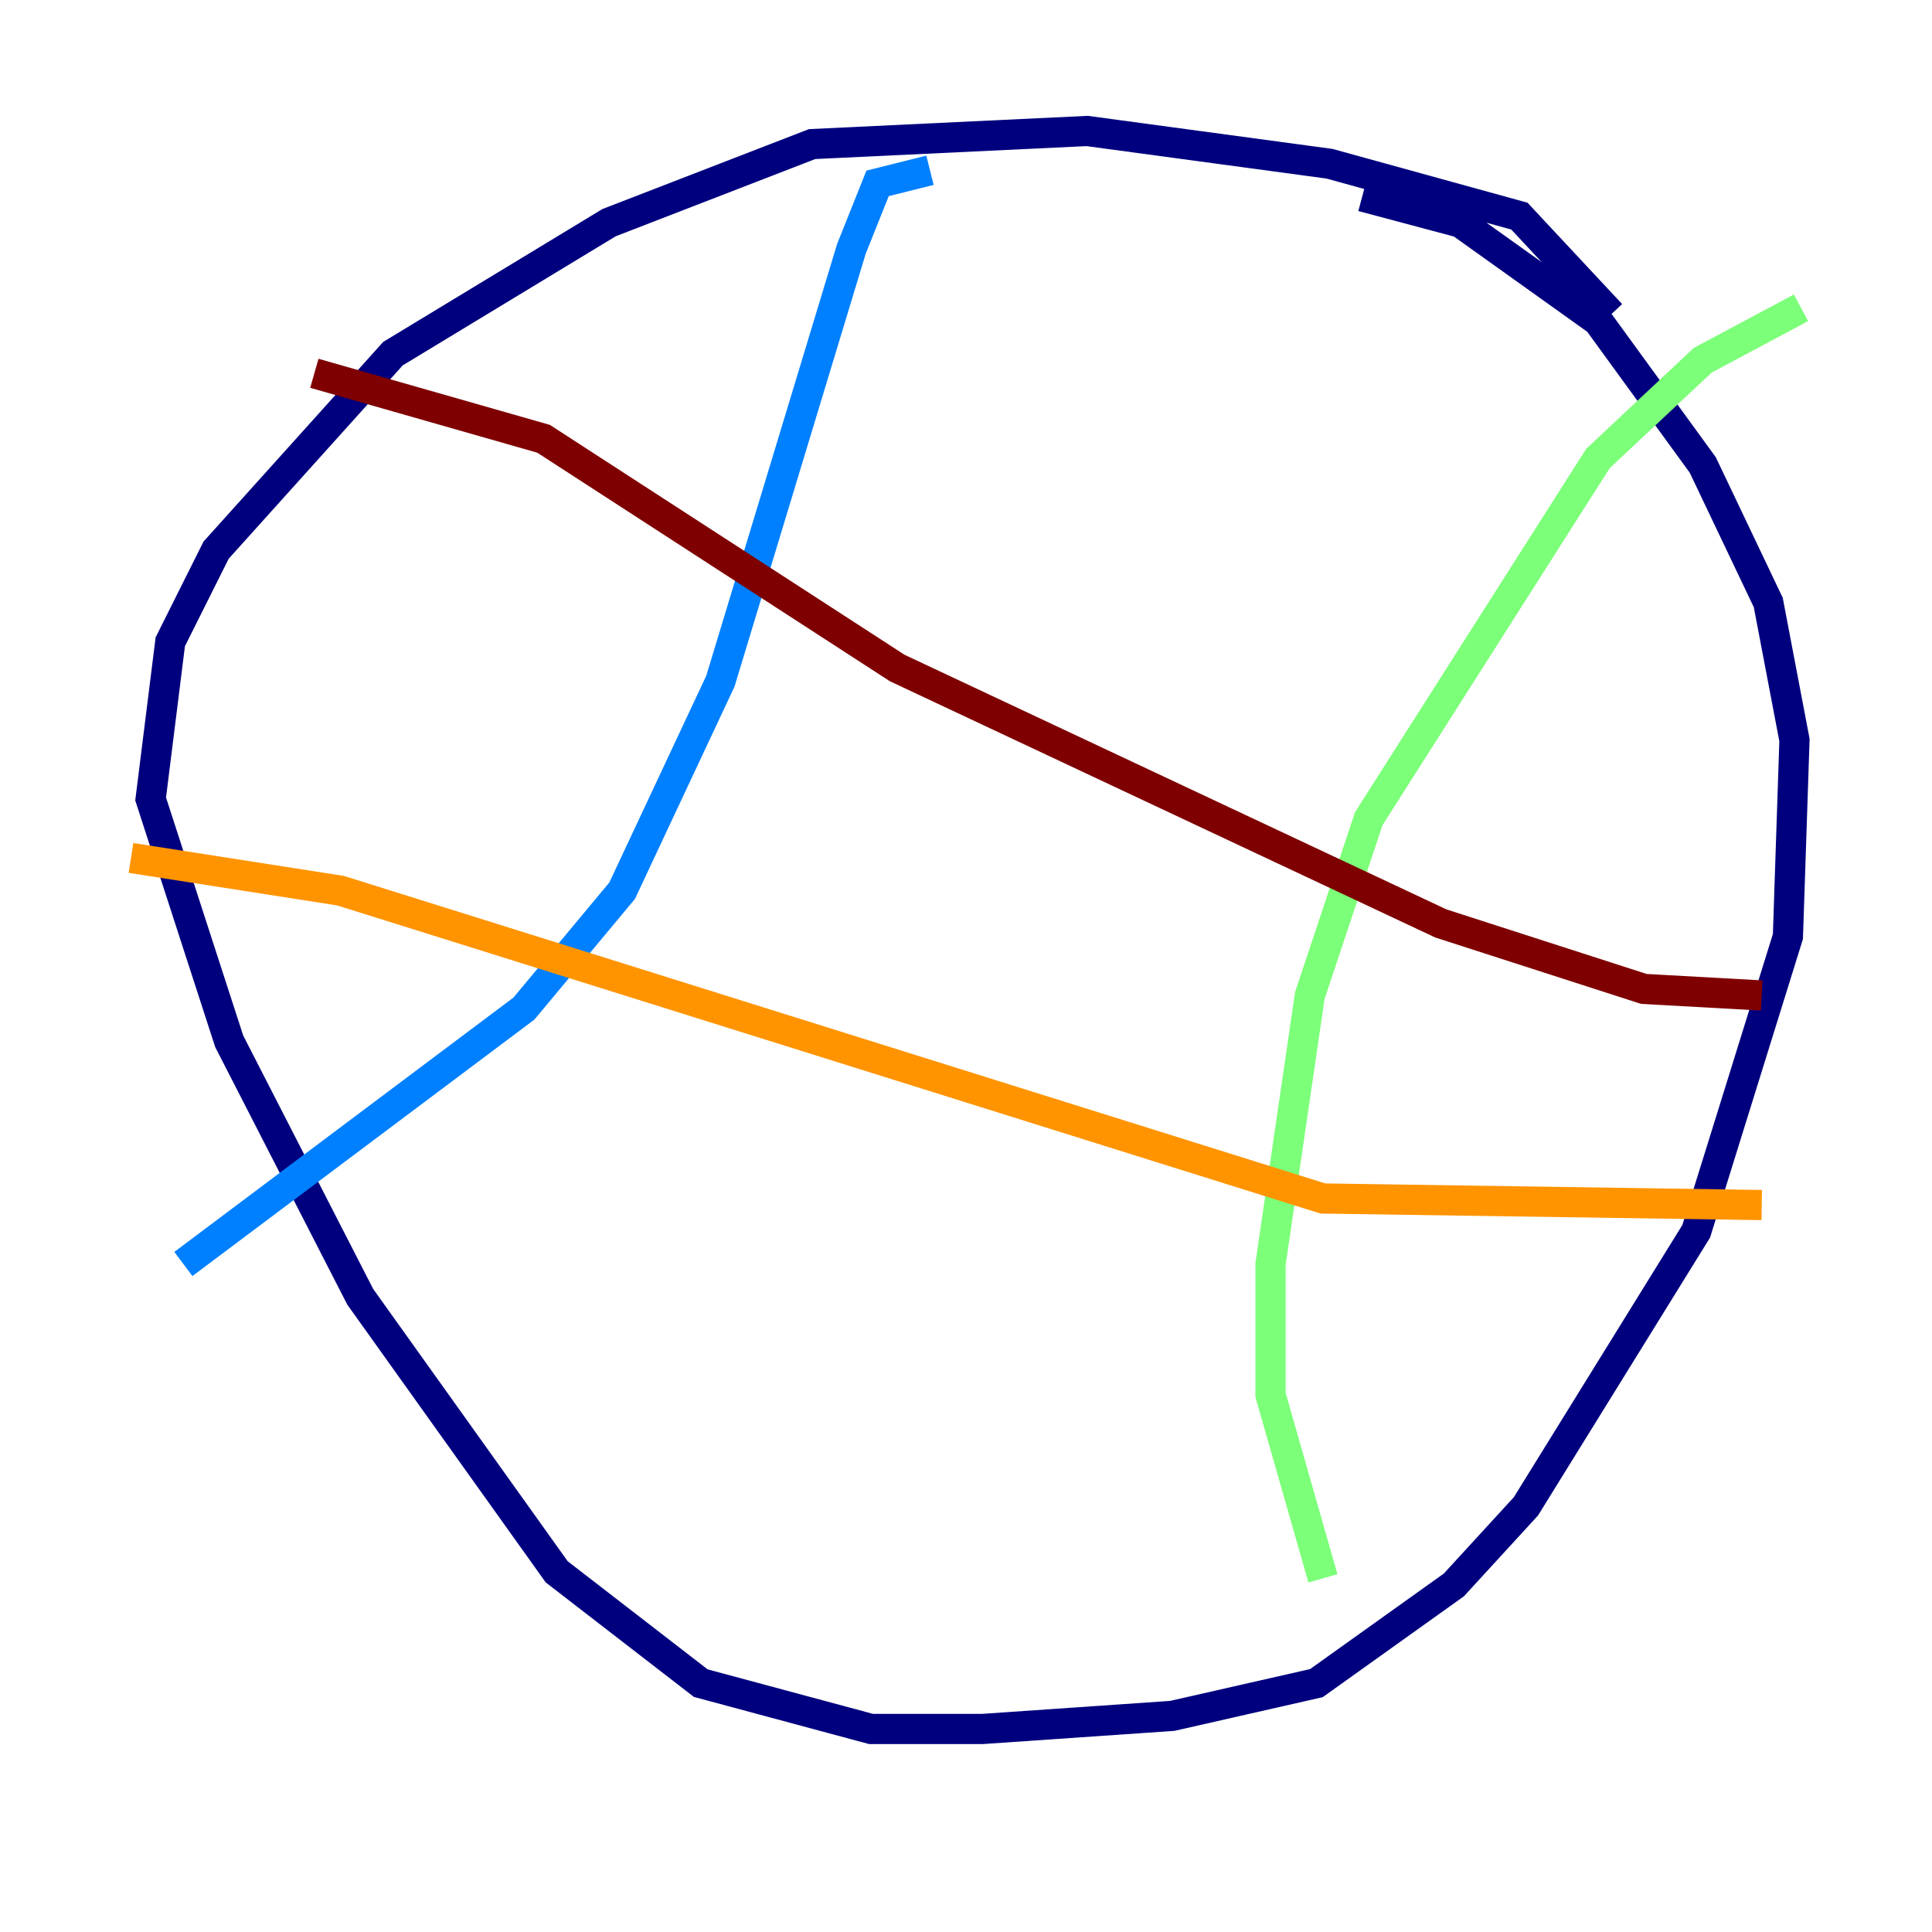 <?xml version="1.0" encoding="utf-8" ?>
<svg baseProfile="tiny" height="128" version="1.2" viewBox="0,0,128,128" width="128" xmlns="http://www.w3.org/2000/svg" xmlns:ev="http://www.w3.org/2001/xml-events" xmlns:xlink="http://www.w3.org/1999/xlink"><defs /><polyline fill="none" points="106.739,20.827 100.664,14.319 88.081,10.848 72.027,8.678 53.803,9.546 40.352,14.752 26.034,23.43 14.319,36.447 11.281,42.522 9.98,52.936 15.186,68.99 23.864,85.912 36.881,104.136 46.427,111.512 57.709,114.549 65.085,114.549 77.668,113.681 87.214,111.512 96.325,105.003 101.098,99.797 112.38,81.573 118.454,62.047 118.888,49.031 117.153,39.919 112.814,30.807 105.871,21.261 96.759,14.752 90.251,13.017" stroke="#00007f" stroke-width="2" /><polyline fill="none" points="12.149,83.742 34.712,66.82 41.22,59.01 47.729,45.125 56.407,16.488 58.142,12.149 61.614,11.281" stroke="#0080ff" stroke-width="2" /><polyline fill="none" points="87.647,104.57 84.176,92.42 84.176,83.742 86.78,65.953 90.685,54.237 105.871,30.373 112.814,23.864 119.322,20.393" stroke="#7cff79" stroke-width="2" /><polyline fill="none" points="8.678,56.841 22.563,59.01 87.647,79.403 116.719,79.837" stroke="#ff9400" stroke-width="2" /><polyline fill="none" points="20.827,24.732 36.014,29.071 59.444,44.258 95.458,61.18 108.909,65.519 116.719,65.953" stroke="#7f0000" stroke-width="2" /></svg>